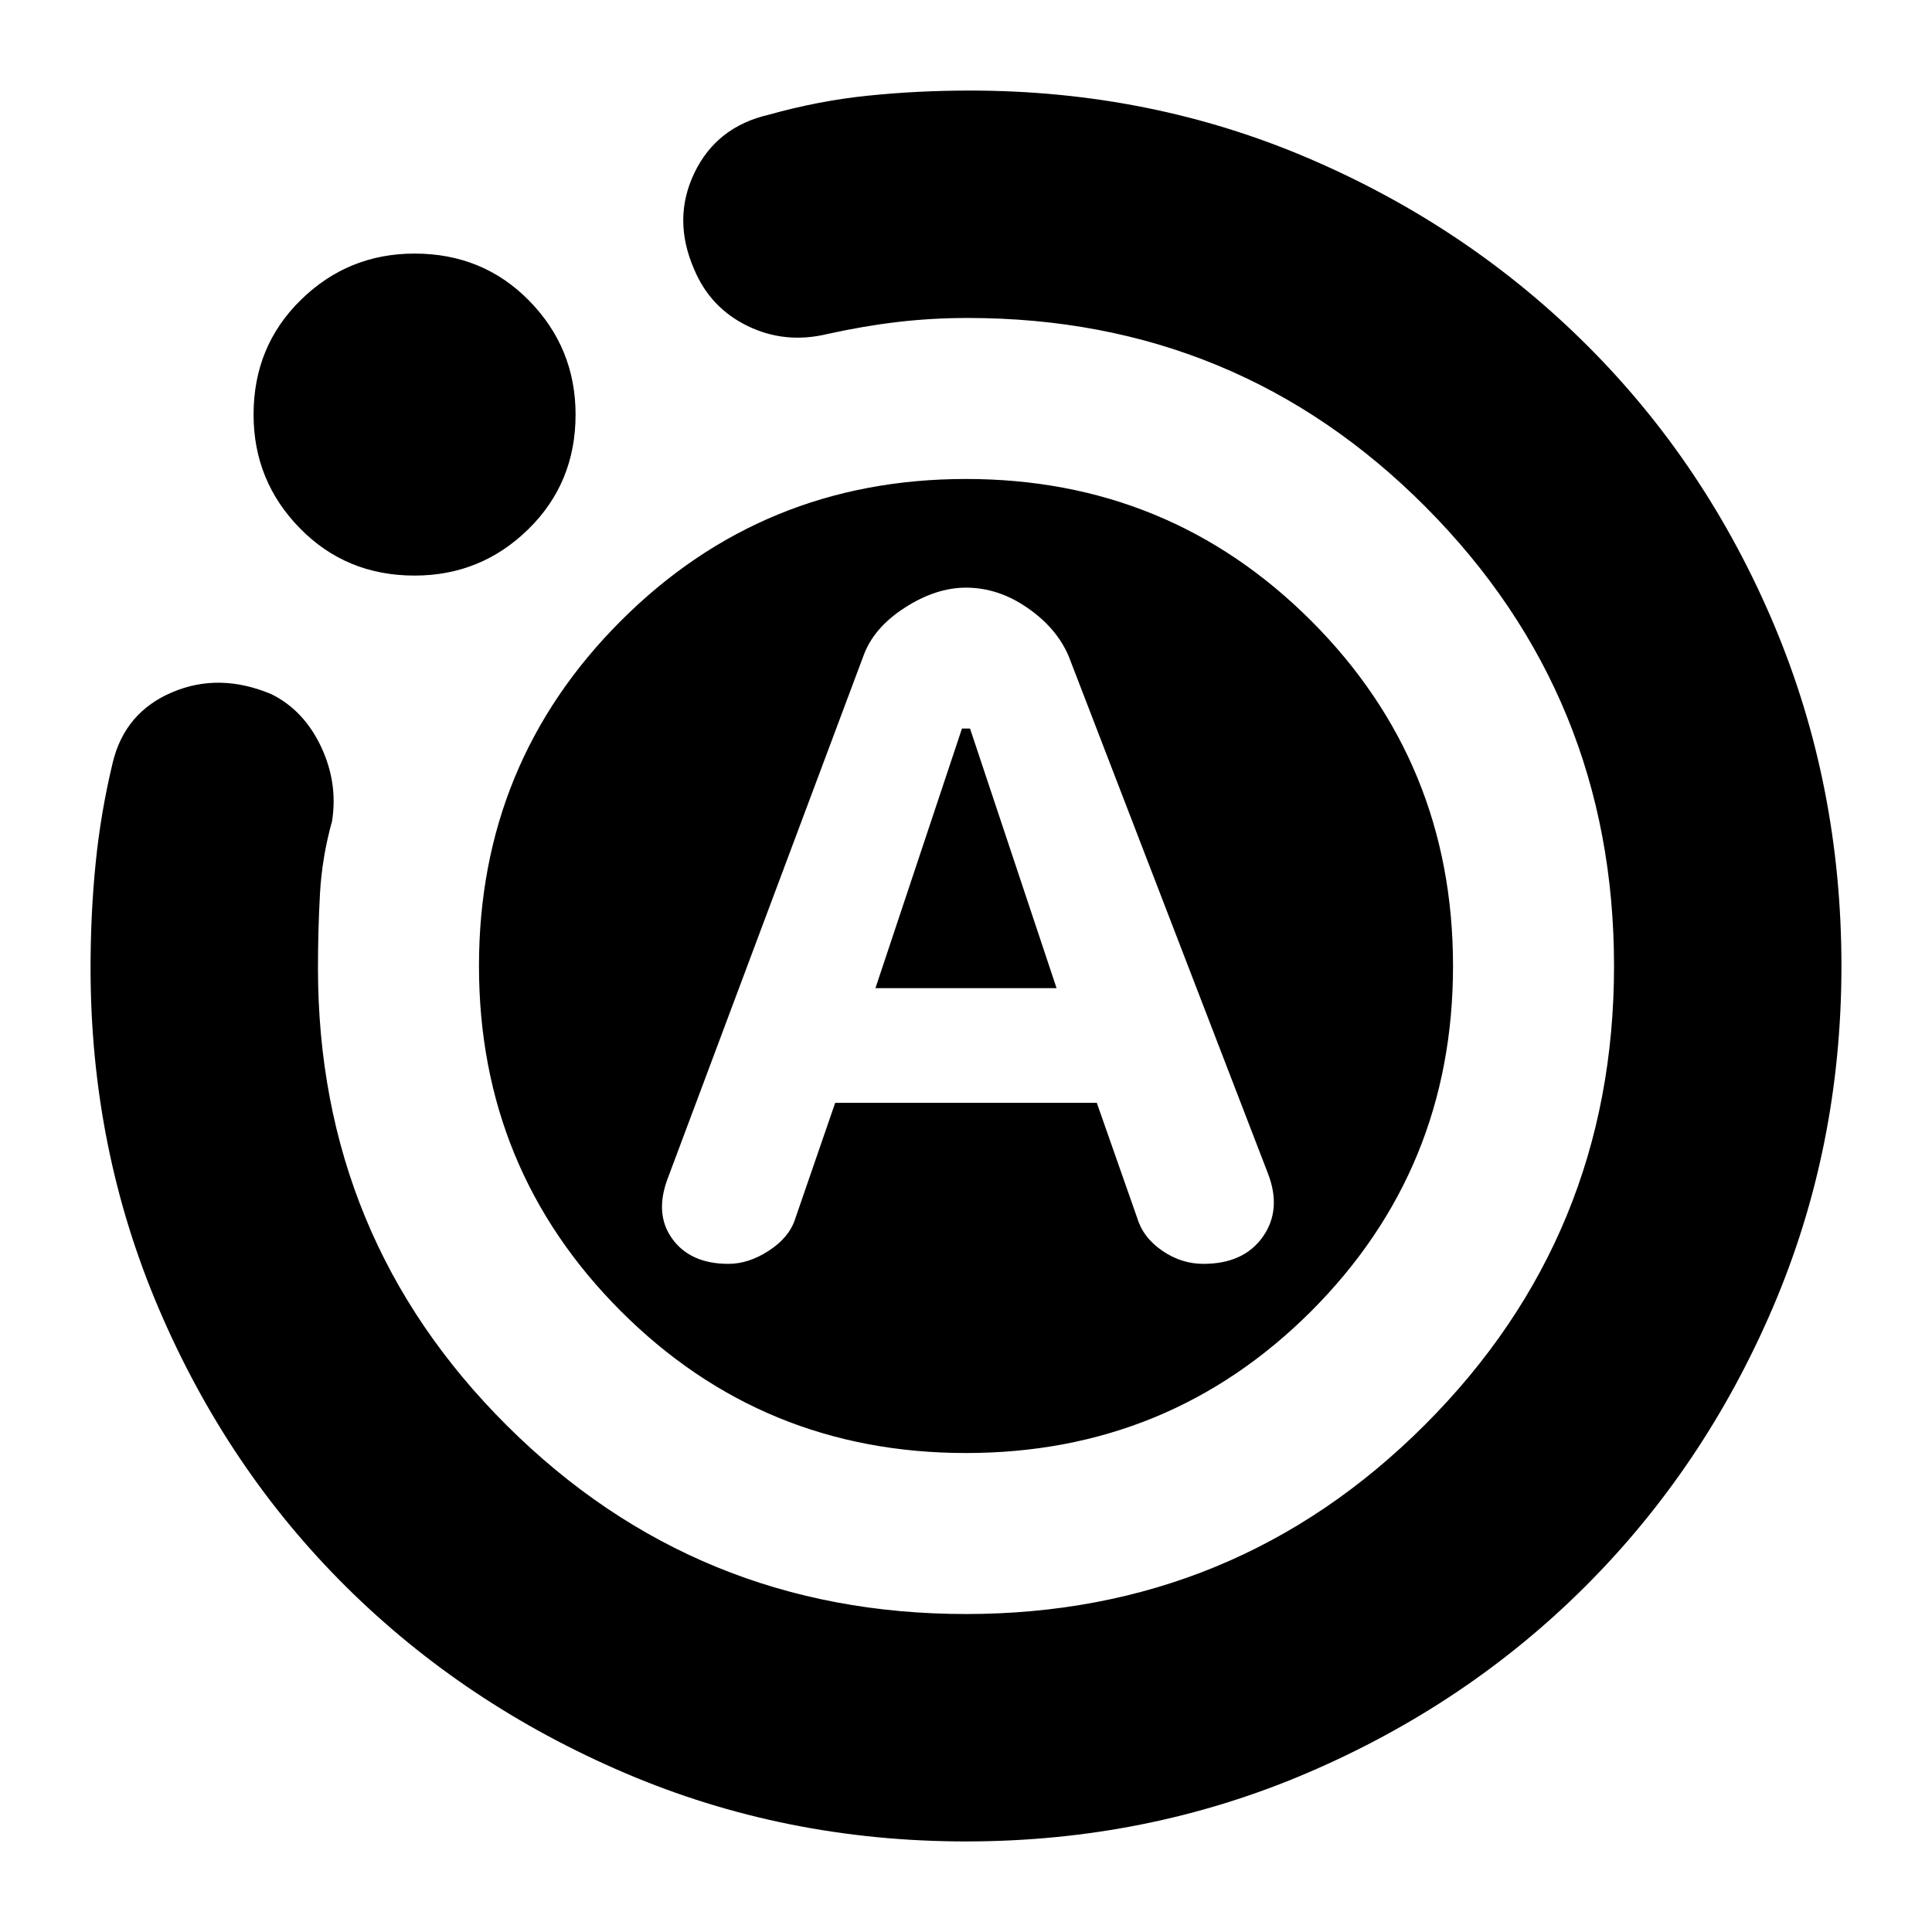 <svg xmlns="http://www.w3.org/2000/svg" height="24" width="24"><path d="M9.05 15.7q.25 0 .5-.163.25-.162.325-.387l.5-1.45h3.25l.5 1.425q.075.25.313.412.237.163.512.163.5 0 .738-.337.237-.338.062-.788L13.275 8.15q-.15-.35-.513-.6Q12.4 7.3 12 7.3q-.375 0-.762.25-.388.25-.513.6L8.3 14.625q-.175.45.05.762.225.313.7.313Zm1.825-3.425L11.95 9.05h.1l1.075 3.225ZM12 22.875q-2.25 0-4.237-.85-1.988-.85-3.463-2.313-1.475-1.462-2.325-3.45-.85-1.987-.85-4.237 0-.675.063-1.3.062-.625.212-1.25t.738-.875q.587-.25 1.237.025.4.2.613.65.212.45.137.925-.125.45-.15.9-.025.45-.025.925 0 3.35 2.35 5.687Q8.65 20.05 12 20.05t5.7-2.35q2.35-2.35 2.35-5.7t-2.338-5.7q-2.337-2.35-5.687-2.35-.45 0-.875.05t-.875.15q-.525.125-.987-.1-.463-.225-.663-.7-.275-.625 0-1.2t.925-.725q.625-.175 1.238-.237.612-.063 1.262-.063 2.25 0 4.225.85 1.975.85 3.45 2.325t2.313 3.462q.837 1.988.837 4.238 0 2.25-.85 4.238-.85 1.987-2.325 3.462t-3.462 2.325q-1.988.85-4.238.85ZM5.15 7.15q-.85 0-1.425-.588-.575-.587-.575-1.412 0-.85.588-1.425.587-.575 1.412-.575.85 0 1.425.587.575.588.575 1.413 0 .85-.588 1.425-.587.575-1.412.575ZM12 18.05q-2.525 0-4.287-1.762Q5.95 14.525 5.95 12q0-2.525 1.763-4.288Q9.475 5.95 12 5.95t4.288 1.762Q18.05 9.475 18.05 12q0 2.525-1.762 4.288Q14.525 18.05 12 18.05Z"/></svg>